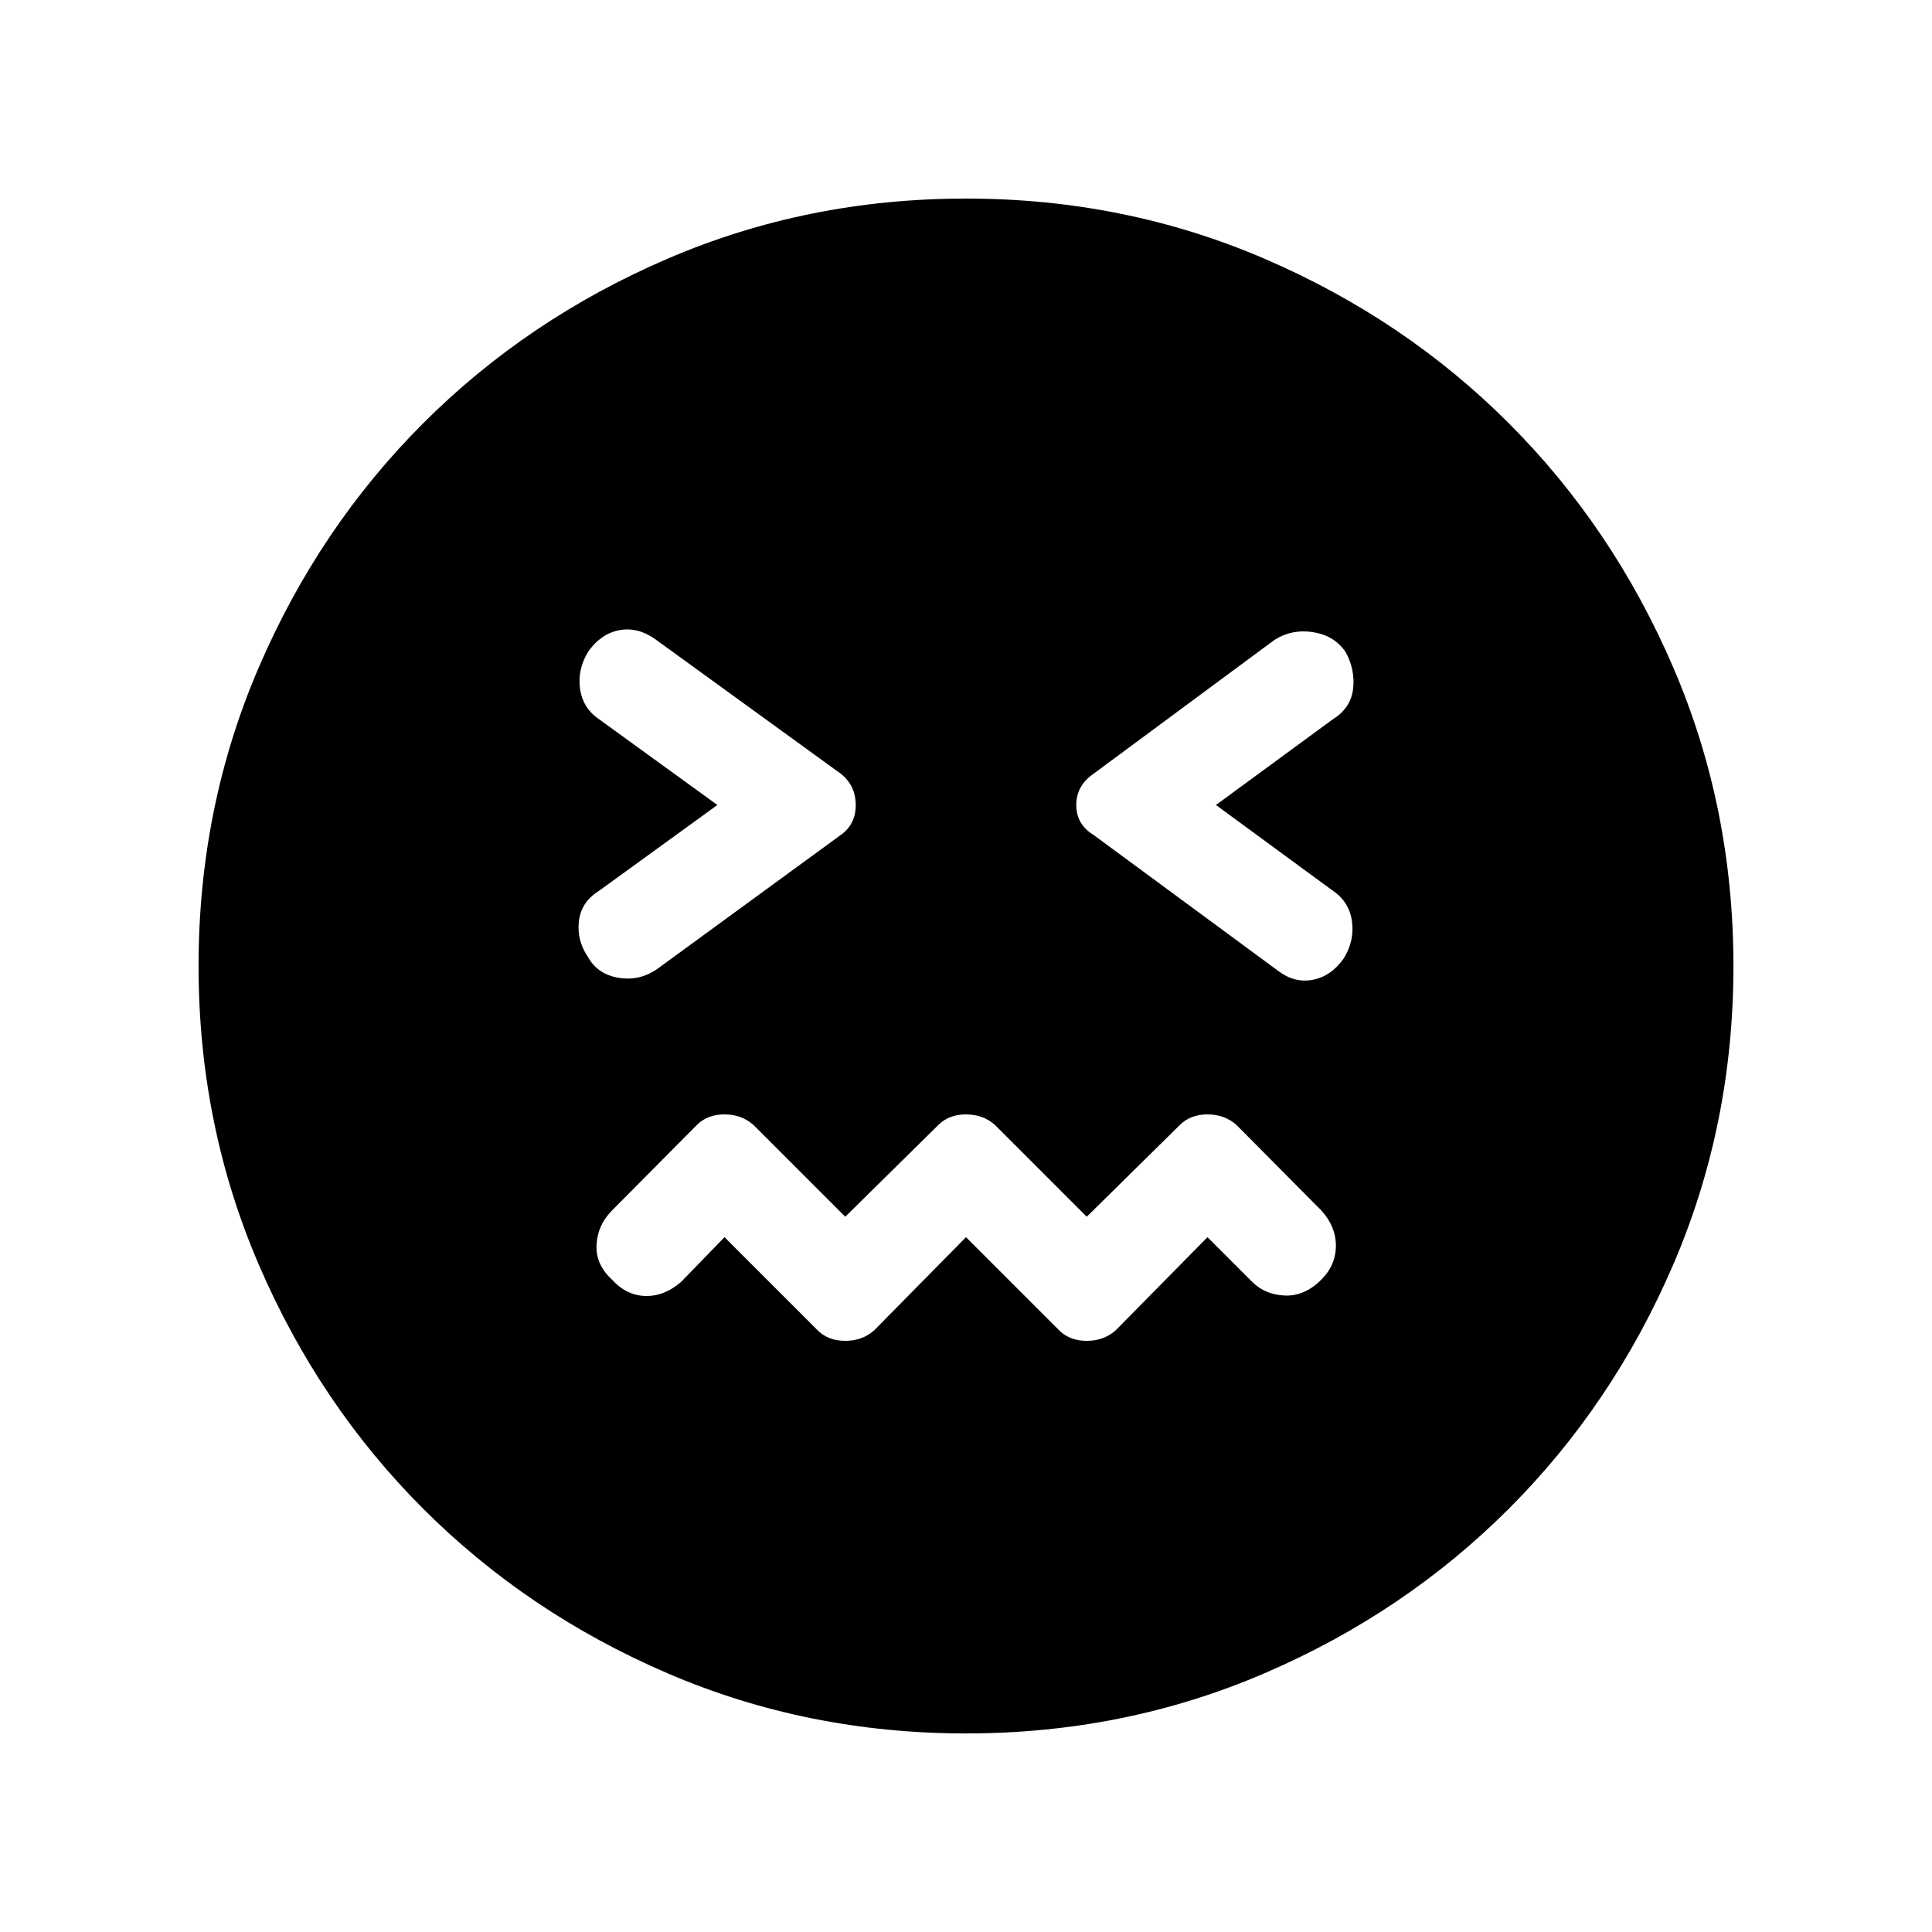 <svg xmlns="http://www.w3.org/2000/svg" height="40" viewBox="0 96 960 960" width="40"><path d="m480 710.744 46.282 46.282q5.231 5.23 13.718 5.23t14.385-5.23L600 710.744l22.128 22.128q6.487 6.487 16.321 6.872 9.833.384 18.089-7.872 7.257-7.257 7.257-16.872t-7.257-17.538l-42.153-42.488q-5.898-5.23-14.385-5.23t-13.718 5.23L540 700.59l-45.615-45.616q-5.898-5.23-14.385-5.23t-13.718 5.23L420 700.59l-45.615-45.616q-5.898-5.23-14.385-5.23t-13.718 5.23l-42.154 42.488q-7.154 7.153-7.705 16.987-.551 9.833 7.705 17.423 7.257 7.923 16.705 8.09 9.449.166 17.705-7.09L360 710.744l46.282 46.282q5.231 5.23 13.718 5.23t14.385-5.23L480 710.744ZM356.462 496l-58.847 42.667q-8.82 5.487-9.948 14.987-1.129 9.5 4.359 17.654 4.82 8.82 15.371 10.551 10.552 1.731 19.372-4.526l91.128-66.538q7.308-5.231 7.308-14.795t-7.308-15.461l-92.23-66.872q-8.821-6.257-17.936-4.526-9.116 1.731-15.372 10.551-5.487 8.821-4.141 18.487 1.346 9.667 9.397 15.154L356.462 496Zm247.743 0 58.18-42.667q8.82-5.487 9.948-14.987 1.129-9.5-3.692-18.32-5.487-8.154-16.038-9.885-10.552-1.731-19.372 3.859l-89.949 66.539q-8.487 5.897-8.487 15.461t8.487 14.795L635 578.333q8.154 6.257 17.269 4.526 9.116-1.731 15.372-10.551 5.487-8.821 4.141-18.487-1.346-9.667-9.397-15.154L604.205 496ZM480 957.333q-78.872 0-148.397-29.923-69.526-29.923-121.308-81.705-51.782-51.782-81.705-121.308Q98.667 654.872 98.667 576q0-78.872 29.923-148.397 29.923-69.526 81.705-121.308 51.782-51.782 121.308-81.705Q401.128 194.667 480 194.667q78.872 0 148.397 29.923 69.526 29.923 121.308 81.705 51.782 51.782 81.705 121.308Q861.333 497.128 861.333 576q0 78.872-29.923 148.397-29.923 69.526-81.705 121.308-51.782 51.782-121.308 81.705Q558.872 957.333 480 957.333Z"/></svg>